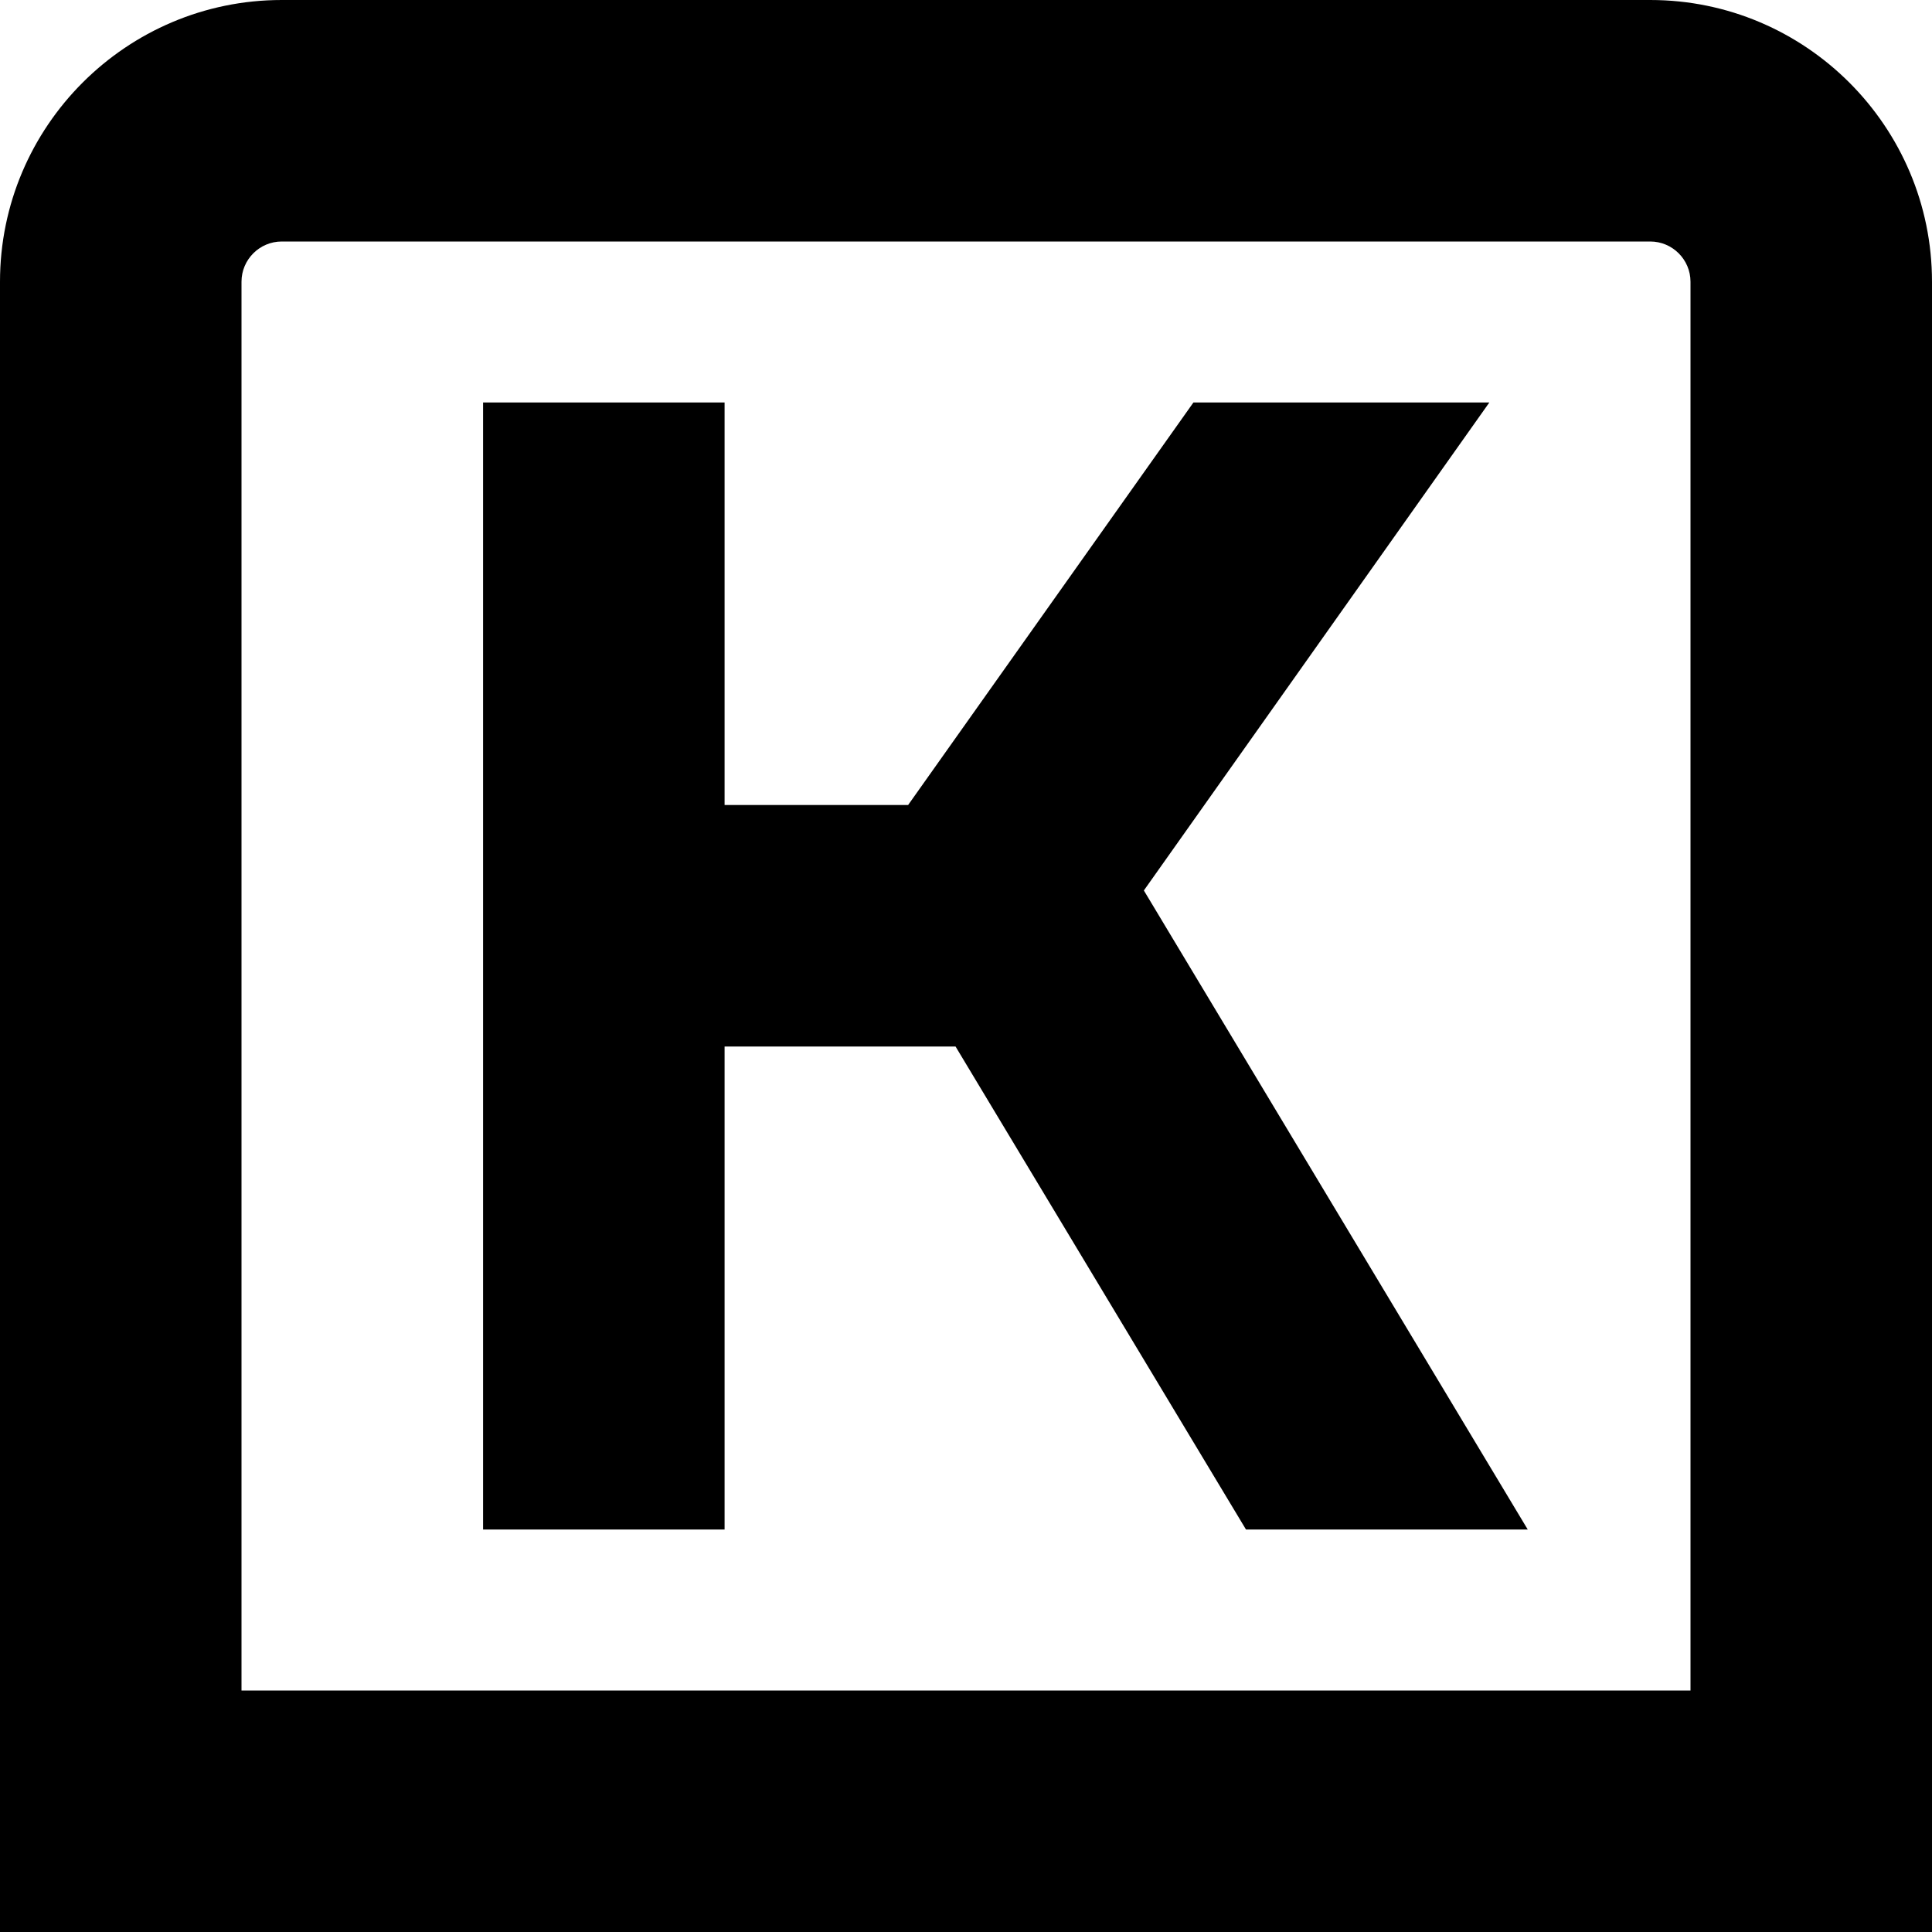 <?xml version="1.0" encoding="UTF-8"?>
<svg xmlns="http://www.w3.org/2000/svg" id="Layer_1" data-name="Layer 1" viewBox="0 0 24 24" width="512" height="512"><path d="m14.209,11.061l4.769,7.939h-3.5l-3.608-6h-2.869v6h-3V5h3v5h2.28l3.544-5h3.676l-4.291,6.061Zm9.791-7.561v20.5H0V3.5C0,1.57,1.57,0,3.5,0h17c1.93,0,3.5,1.57,3.5,3.5Zm-3,0c0-.276-.225-.5-.5-.5H3.5c-.275,0-.5.224-.5.5v17.5h18V3.5Z"/></svg>
